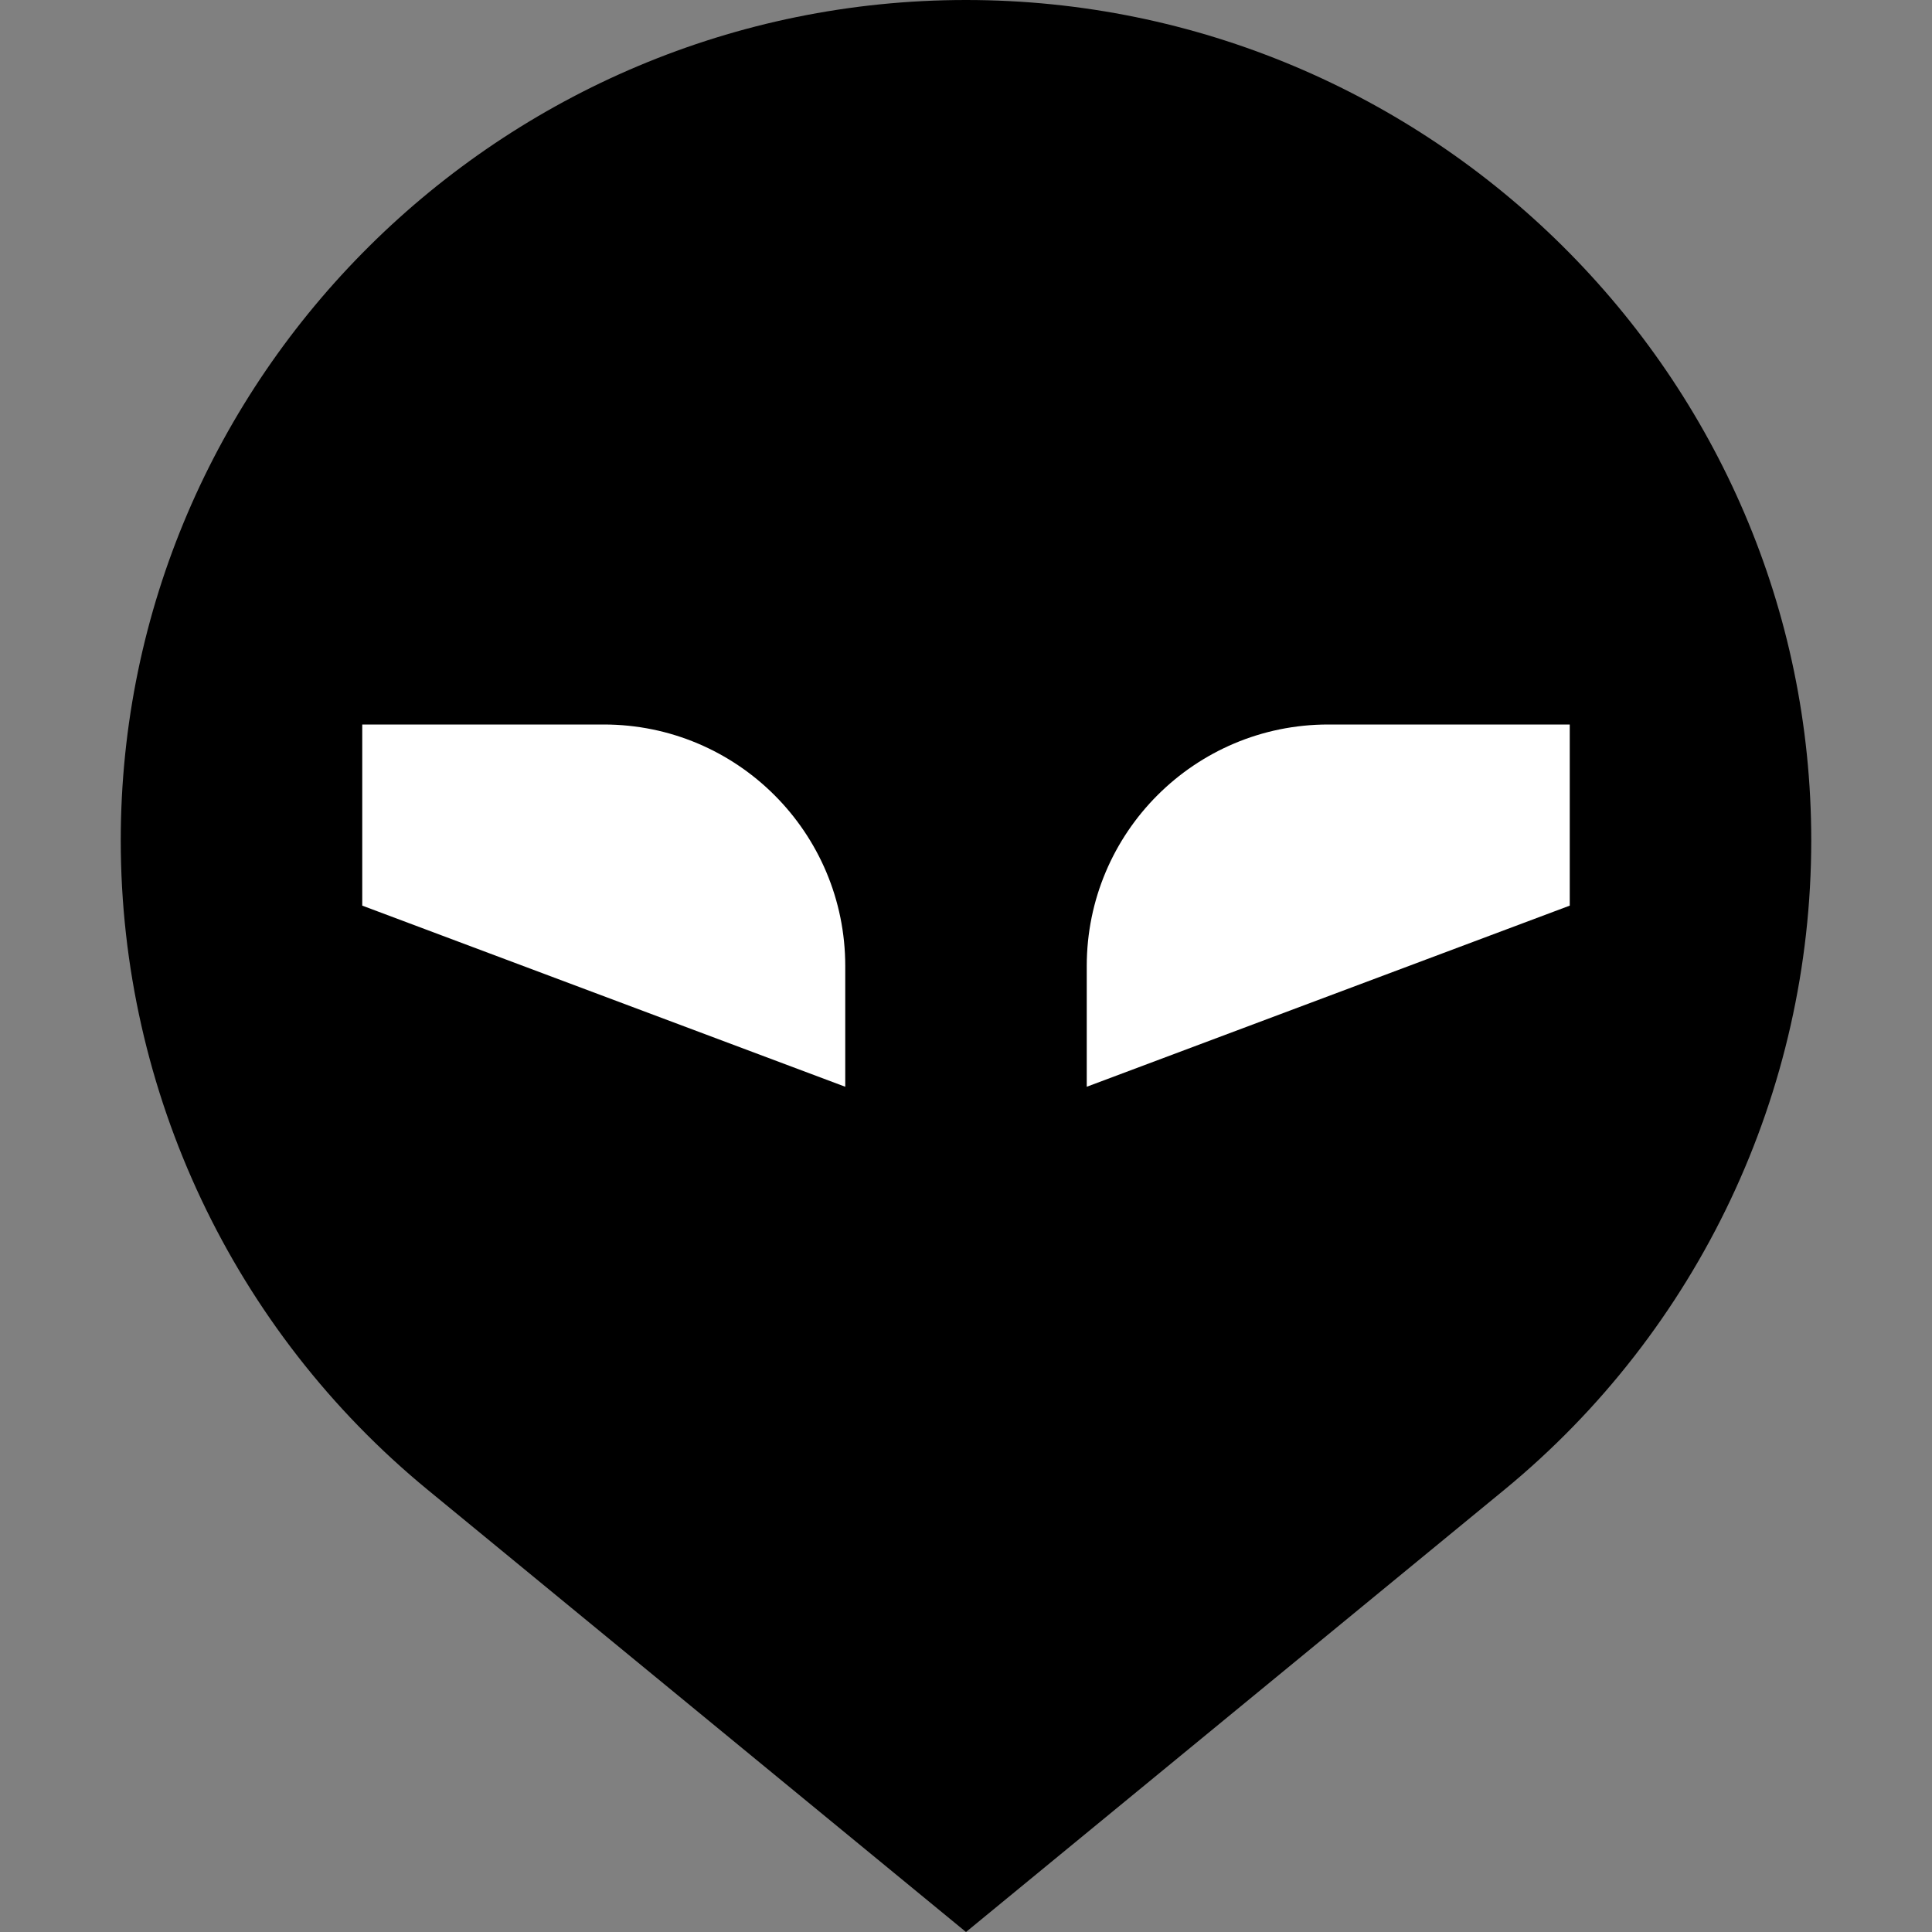 <?xml version="1.0" encoding="UTF-8" standalone="no"?>
<!-- Uploaded to: SVG Repo, www.svgrepo.com, Generator: SVG Repo Mixer Tools -->

<svg
   width="800px"
   height="800px"
   viewBox="0 0 16 16"
   fill="none"
   version="1.1"
   id="svg1"
   sodipodi:docname="alien-svgrepo-com.svg"
   inkscape:version="1.4 (e7c3feb1, 2024-10-09)"
   xmlns:inkscape="http://www.inkscape.org/namespaces/inkscape"
   xmlns:sodipodi="http://sodipodi.sourceforge.net/DTD/sodipodi-0.dtd"
   xmlns="http://www.w3.org/2000/svg"
   xmlns:svg="http://www.w3.org/2000/svg">
  <rect x="0" y="0" width="16" height="16" fill="#808080" stroke="none"/>
  <defs
     id="defs1" />
  <sodipodi:namedview
     id="namedview1"
     pagecolor="#ffffff"
     bordercolor="#000000"
     borderopacity="0.25"
     inkscape:showpageshadow="2"
     inkscape:pageopacity="0.0"
     inkscape:pagecheckerboard="0"
     inkscape:deskcolor="#d1d1d1"
     inkscape:zoom="0.57398443"
     inkscape:cx="337.11716"
     inkscape:cy="361.50806"
     inkscape:window-width="1440"
     inkscape:window-height="872"
     inkscape:window-x="0"
     inkscape:window-y="28"
     inkscape:window-maximized="0"
     inkscape:current-layer="svg1" />
  <path
     style="fill:#000000;fill-opacity:1"
     d="M 8,16 3.542,12.338 C 1.933,11.016 1,9.043 1,6.96 1,3.116 4.156,0 8,0 c 3.844,0 7,3.116 7,6.96 0,2.083 -0.933,4.056 -2.542,5.378 z"
     id="path1" />
  <path
     style="fill:#ffffff;fill-opacity:1"
     d="M 11,6 C 9.895,6 9,6.895 9,8 V 9 L 13,7.5 V 6 Z"
     id="path3" />
  <path
     style="fill:#ffffff;fill-opacity:1"
     d="M 3,6 H 5 C 6.105,6 7,6.895 7,8 V 9 L 3,7.5 Z"
     id="path2" />
</svg>
